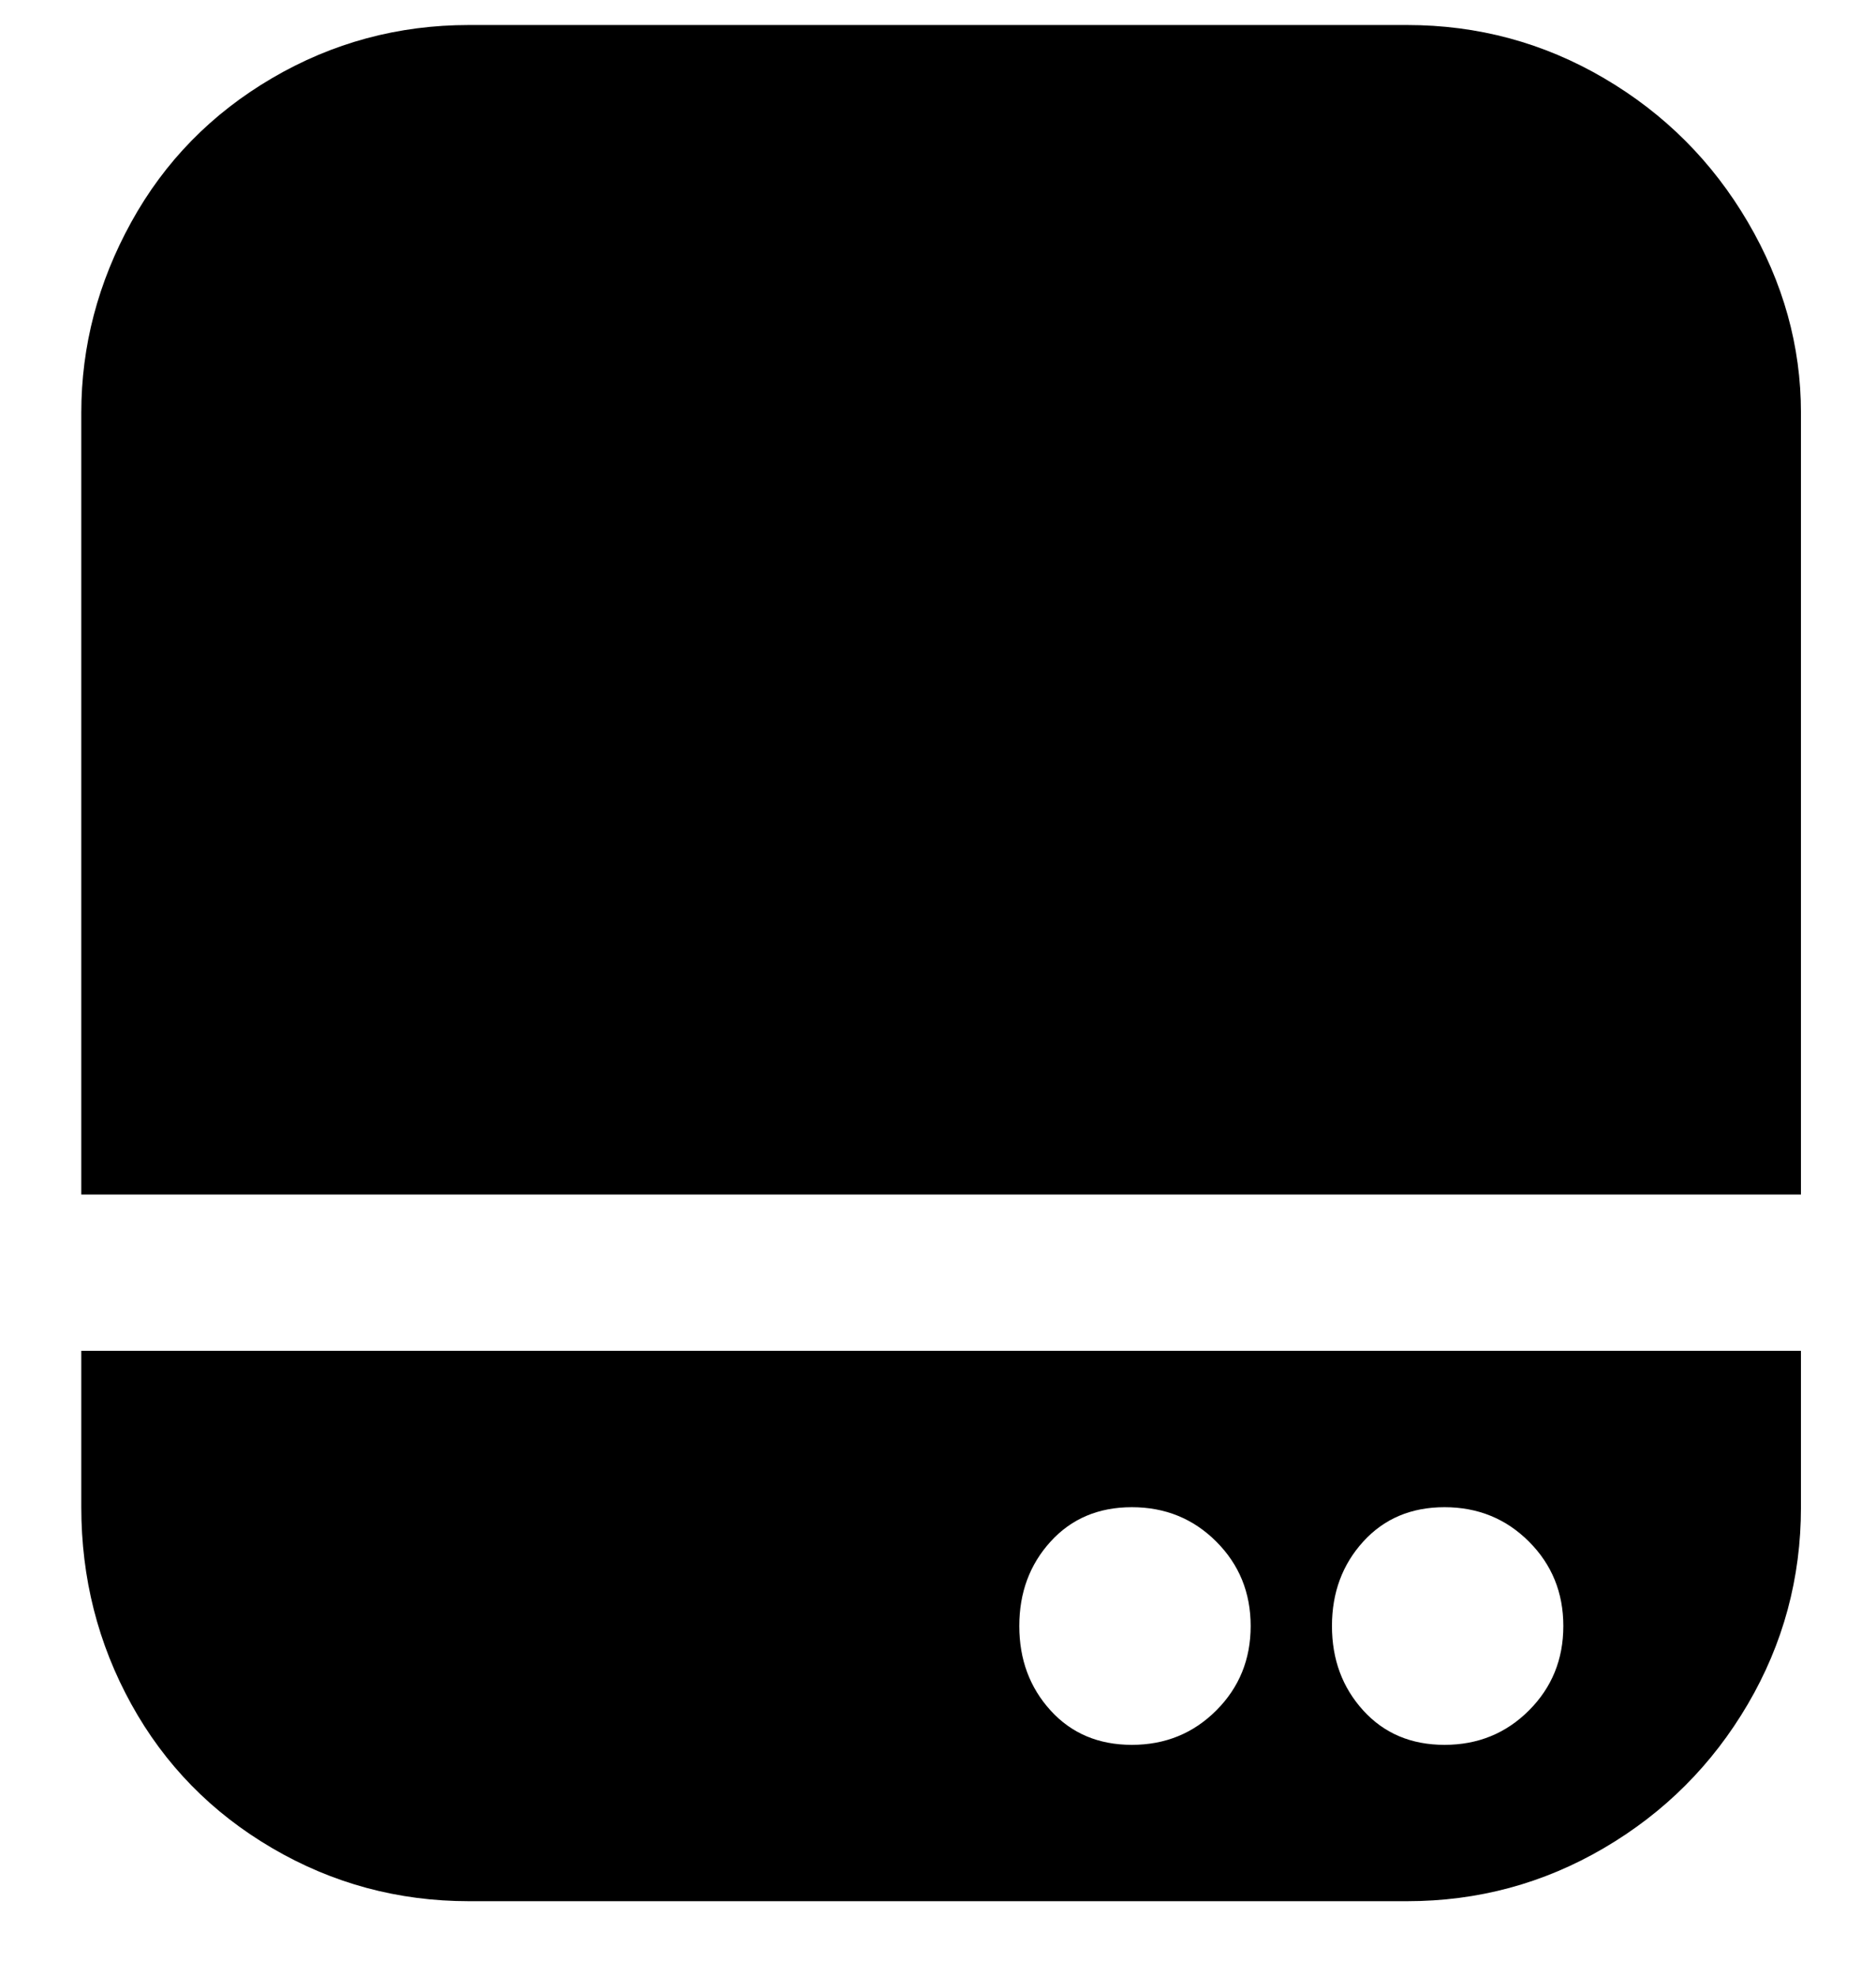 <svg viewBox="0 0 300 316" xmlns="http://www.w3.org/2000/svg"><path d="M13 191V66q0-16 8-30.5t22.5-23Q58 4 75 4h150q17 0 31.5 8.5t23 23Q288 50 288 66v125H13zm275 25v25q0 17-8.5 31.5t-23 23Q242 304 225 304H75q-17 0-31.5-8.5t-22.5-23Q13 258 13 241v-25h275zm-88 44q0-8-5.5-13.5T181 241q-8 0-13 5.5t-5 13.5q0 8 5 13.5t13 5.5q8 0 13.5-5.5T200 260zm50 0q0-8-5.5-13.5T231 241q-8 0-13 5.5t-5 13.5q0 8 5 13.5t13 5.5q8 0 13.5-5.5T250 260z"/></svg>